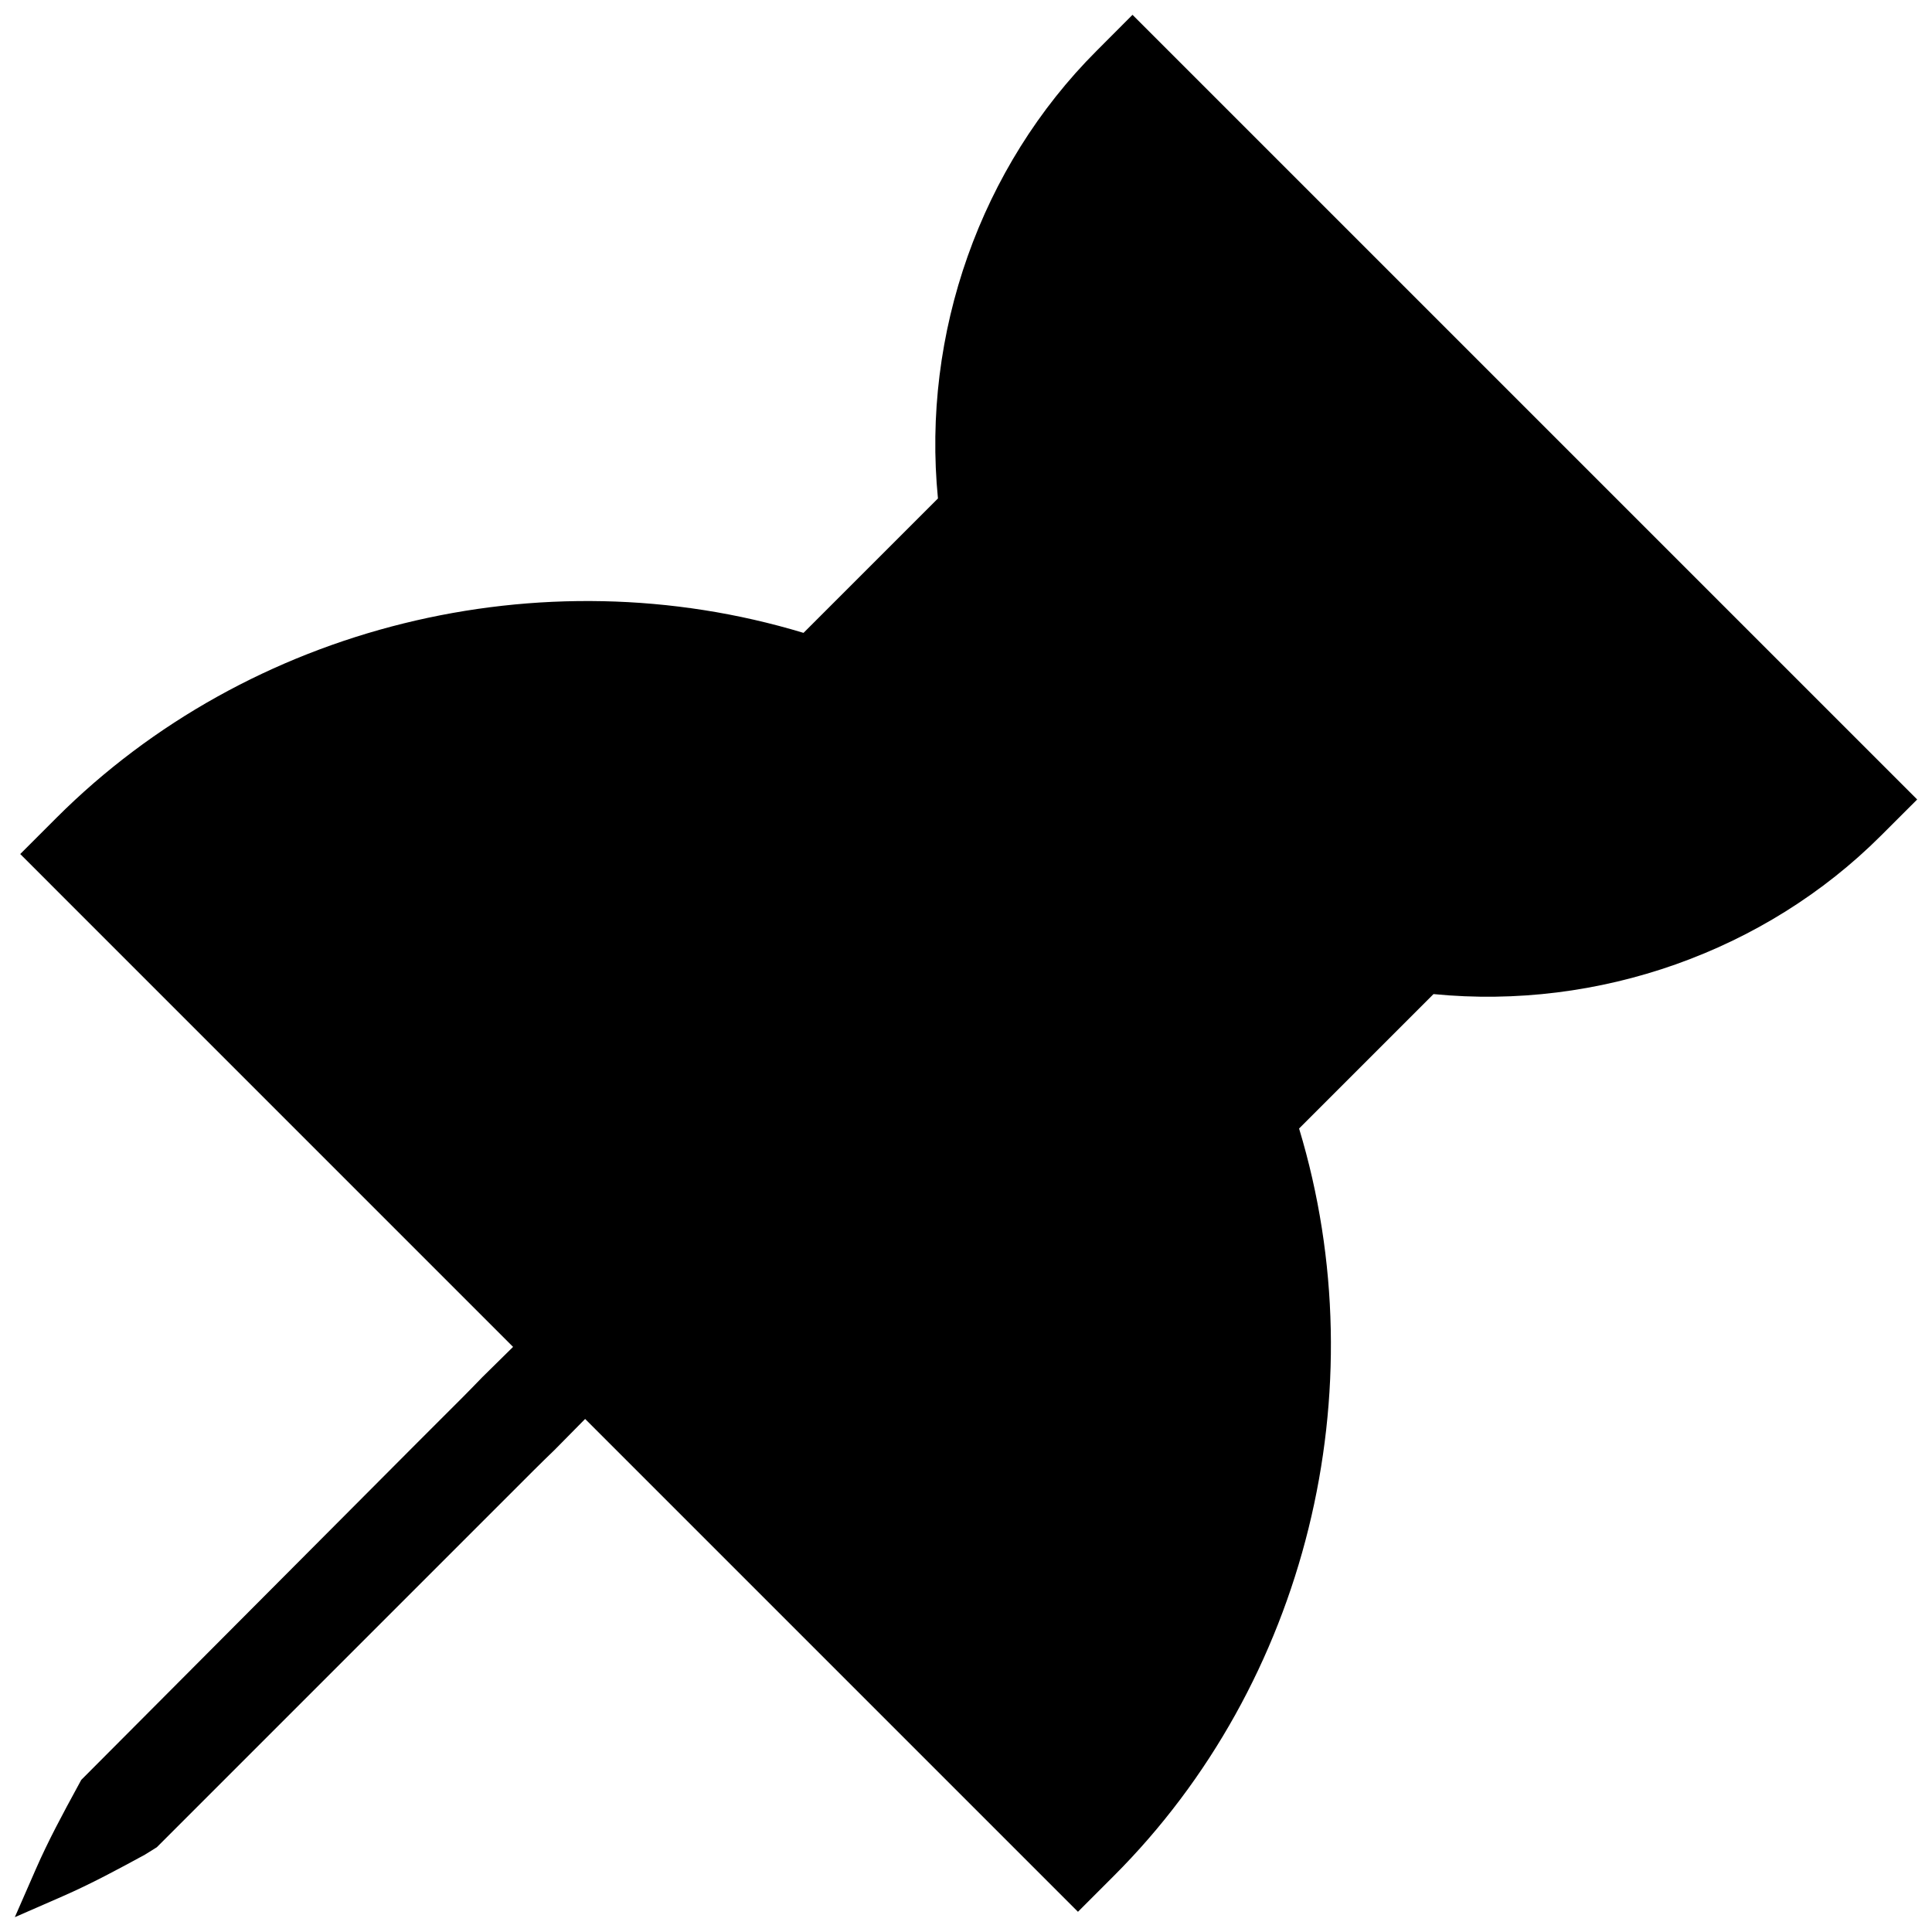<svg xmlns="http://www.w3.org/2000/svg" xmlns:xlink="http://www.w3.org/1999/xlink" version="1.1" width="256" height="256" viewBox="0 0 256 256" xml:space="preserve">
<g transform="translate(128 128) scale(0.72 0.72)" fill="currentColor">
	<g transform="translate(-175.05 -175.05) scale(3.89 3.89) matrix(-1 0 0 1 90 0) " >
		<path d="M 89.011 87.739 c -0.599 -1.371 -1.294 -2.652 -1.968 -3.891 l -0.186 -0.343 l -15.853 -15.91 c -0.371 -0.375 -0.746 -0.748 -1.12 -1.12 c -0.671 -0.667 -1.342 -1.335 -1.997 -2.018 l -1.459 -1.437 l 23.316 -23.317 l -1.704 -1.704 c -9.111 -9.112 -22.925 -12.518 -35.353 -8.759 l -6.36 -6.359 c 0.769 -7.805 -2.017 -15.69 -7.503 -21.175 L 37.123 0 L 0 37.122 l 1.706 1.704 c 5.487 5.487 13.368 8.271 21.176 7.503 l 6.36 6.36 C 25.484 65.115 28.889 78.93 38 88.041 l 1.703 1.704 l 23.316 -23.316 l 1.438 1.458 c 0.679 0.653 1.344 1.321 2.009 1.989 c 0.373 0.374 0.745 0.748 1.117 1.116 l 15.699 15.7 l 0.566 0.352 c 1.239 0.673 2.52 1.369 3.891 1.968 L 90 90 L 89.011 87.739 z" style="stroke: none; stroke-width: 1; stroke-dasharray: none; stroke-linecap: butt; stroke-linejoin: miter; stroke-miterlimit: 10; fill: rgb(0,0,0); fill-rule: nonzero; opacity: 1;" transform=" matrix(1 0 0 1 0 0) " stroke-linecap="round" />
	</g>
</g>
</svg>
